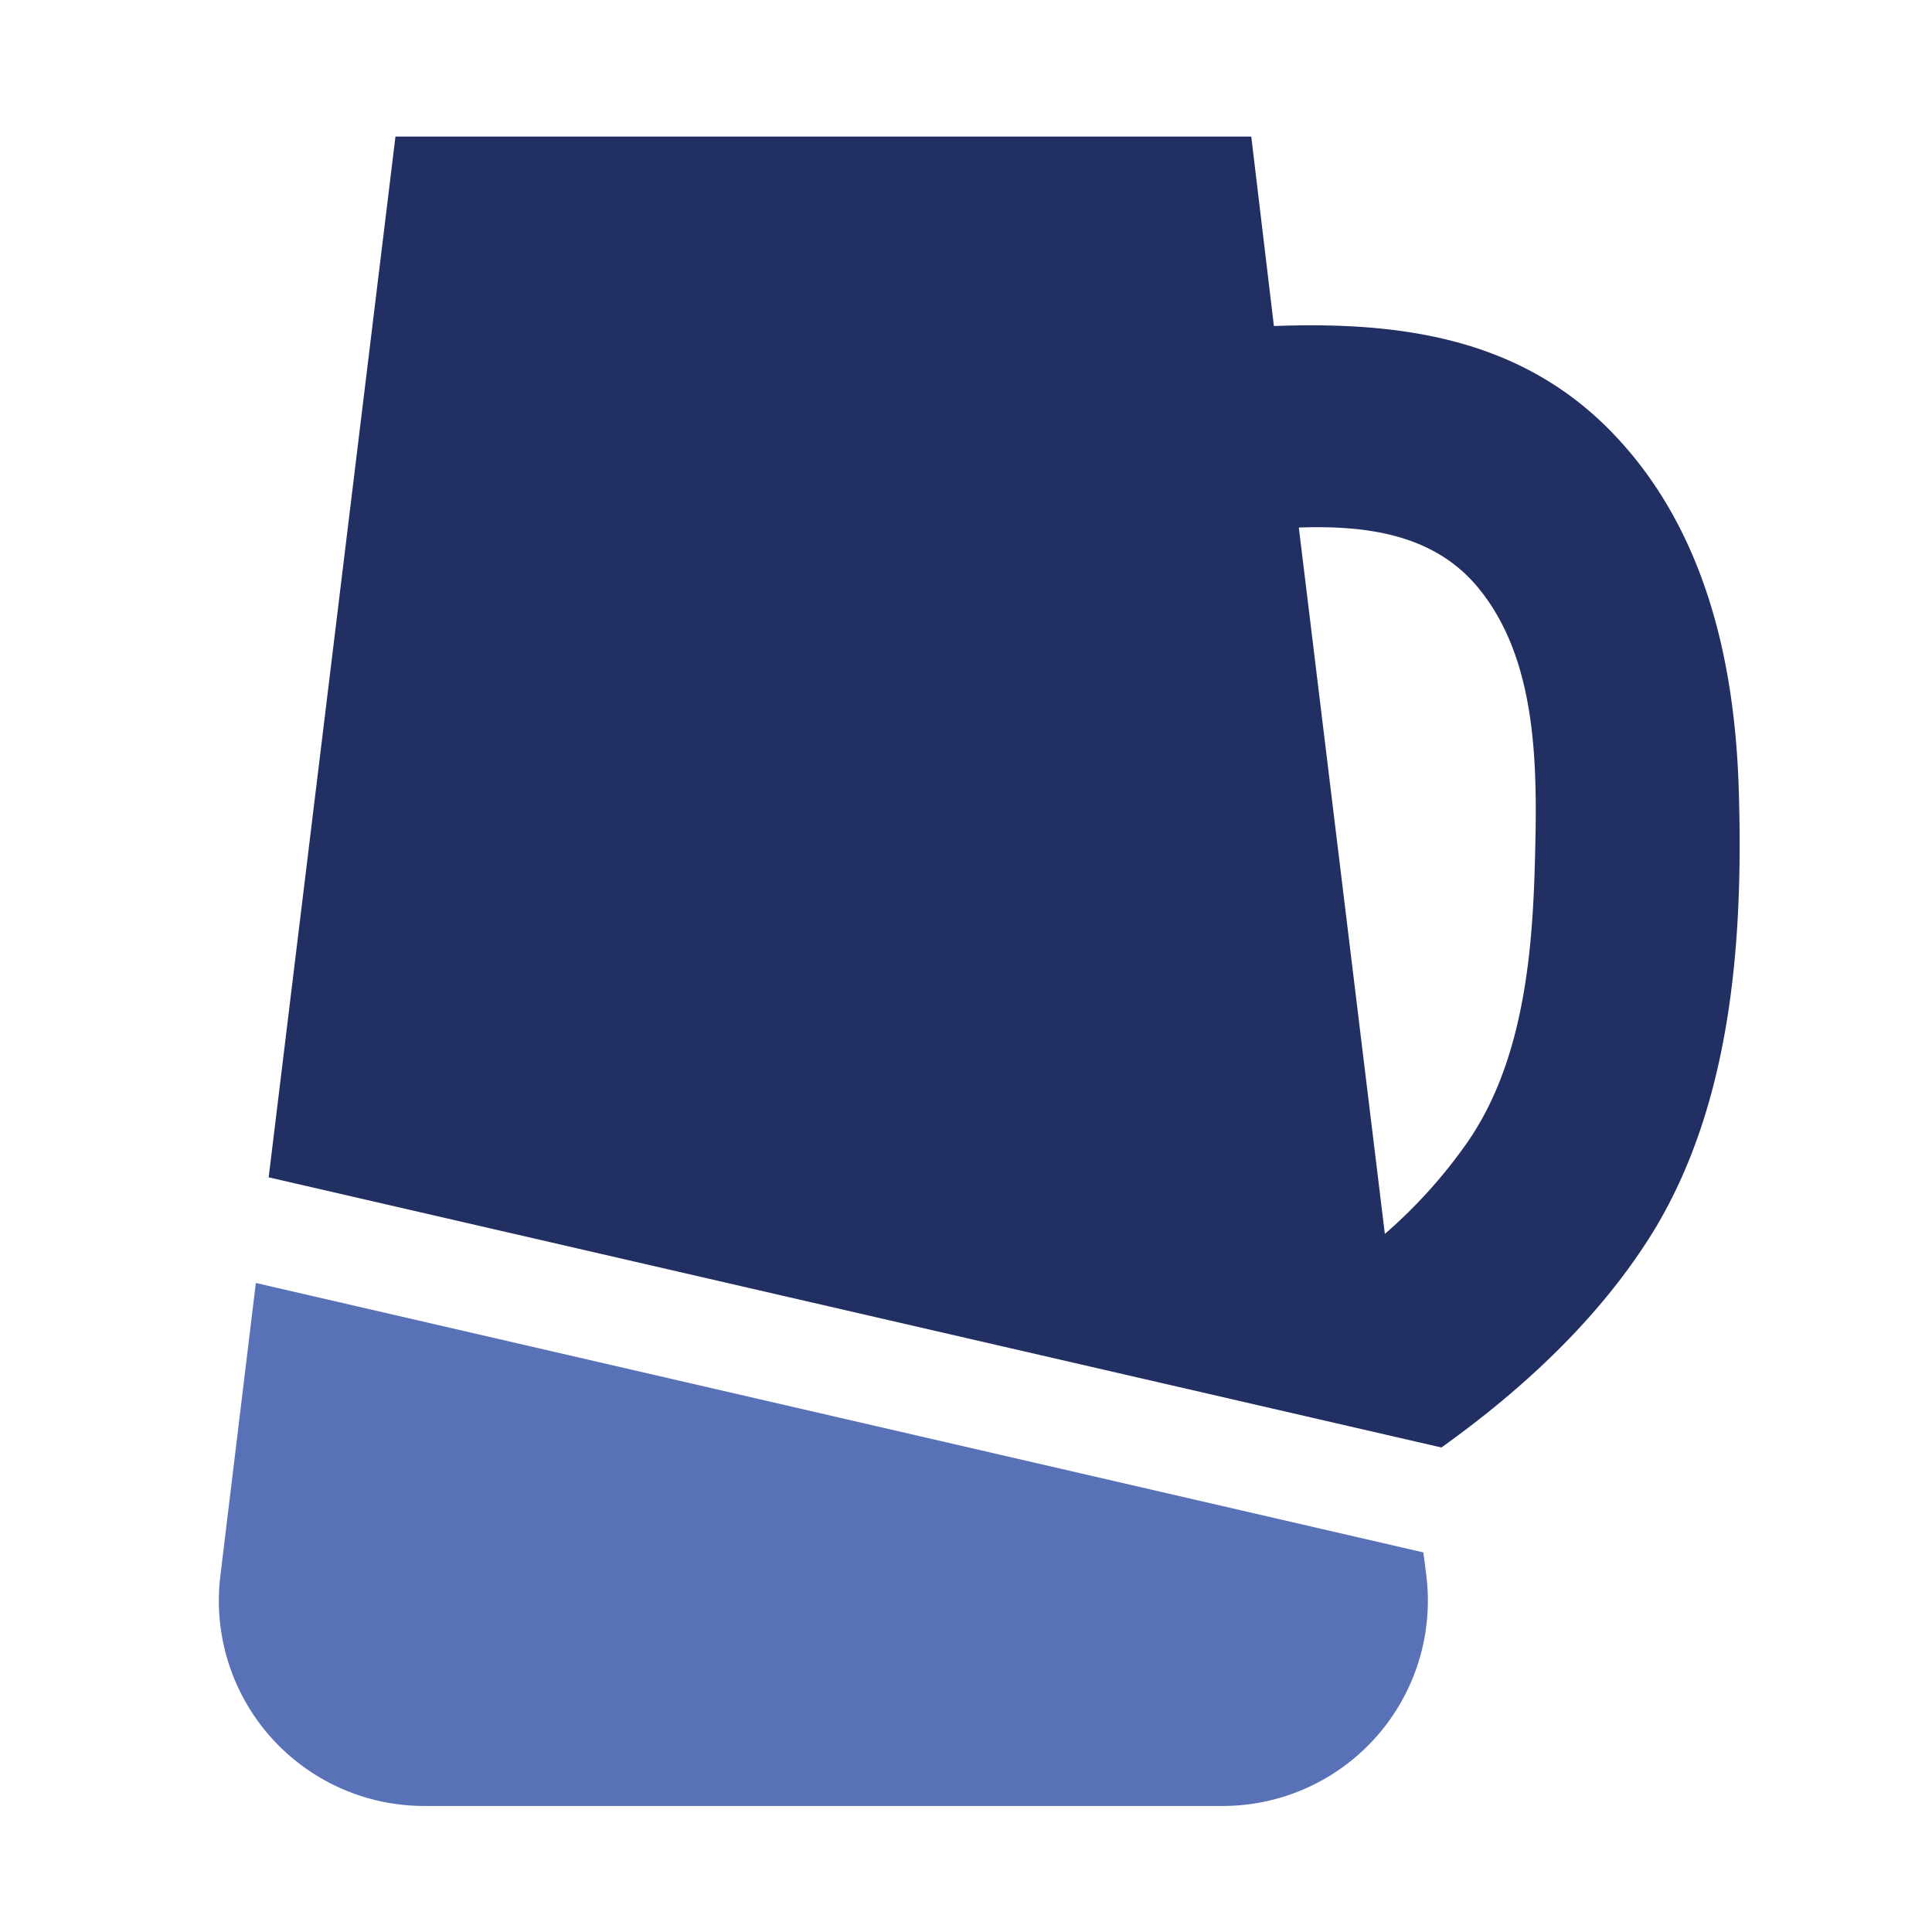 <svg height="256" viewBox="0 0 256 256" width="256" xmlns="http://www.w3.org/2000/svg"><path d="m185.9 145.3c5.9-8.3 6.6-18.5 6.8-28.3s.3-19.5-5.6-26.7c-4.5-5.3-11.1-6.1-17.7-5.8l8.5 69.5a50.7 50.7 0 0 0 8-8.7z" fill="none"/><path d="m219 163.3c10.5-17.1 12-38.9 11.4-58.5-.5-17.2-4.5-34.8-16.8-47.5s-28.4-14.7-44.8-14.1l-3-25.1h-113.4l-16.8 137.9 155.4 35.8c10.9-7.8 21-17.2 28-28.5zm-46.9-93.4c8.8-.3 17.8.8 23.7 7.9 8 9.6 7.9 24 7.6 35.8s-1.3 27-9.2 38.1a66.4 66.4 0 0 1 -10.7 11.8z" fill="#222f62"/><path d="m29.2 208.8a27.2 27.2 0 0 0 27 30.5h105.8a27.2 27.2 0 0 0 27-30.5l-.4-3.1-154.7-35.7z" fill="#5972b7"/></svg>